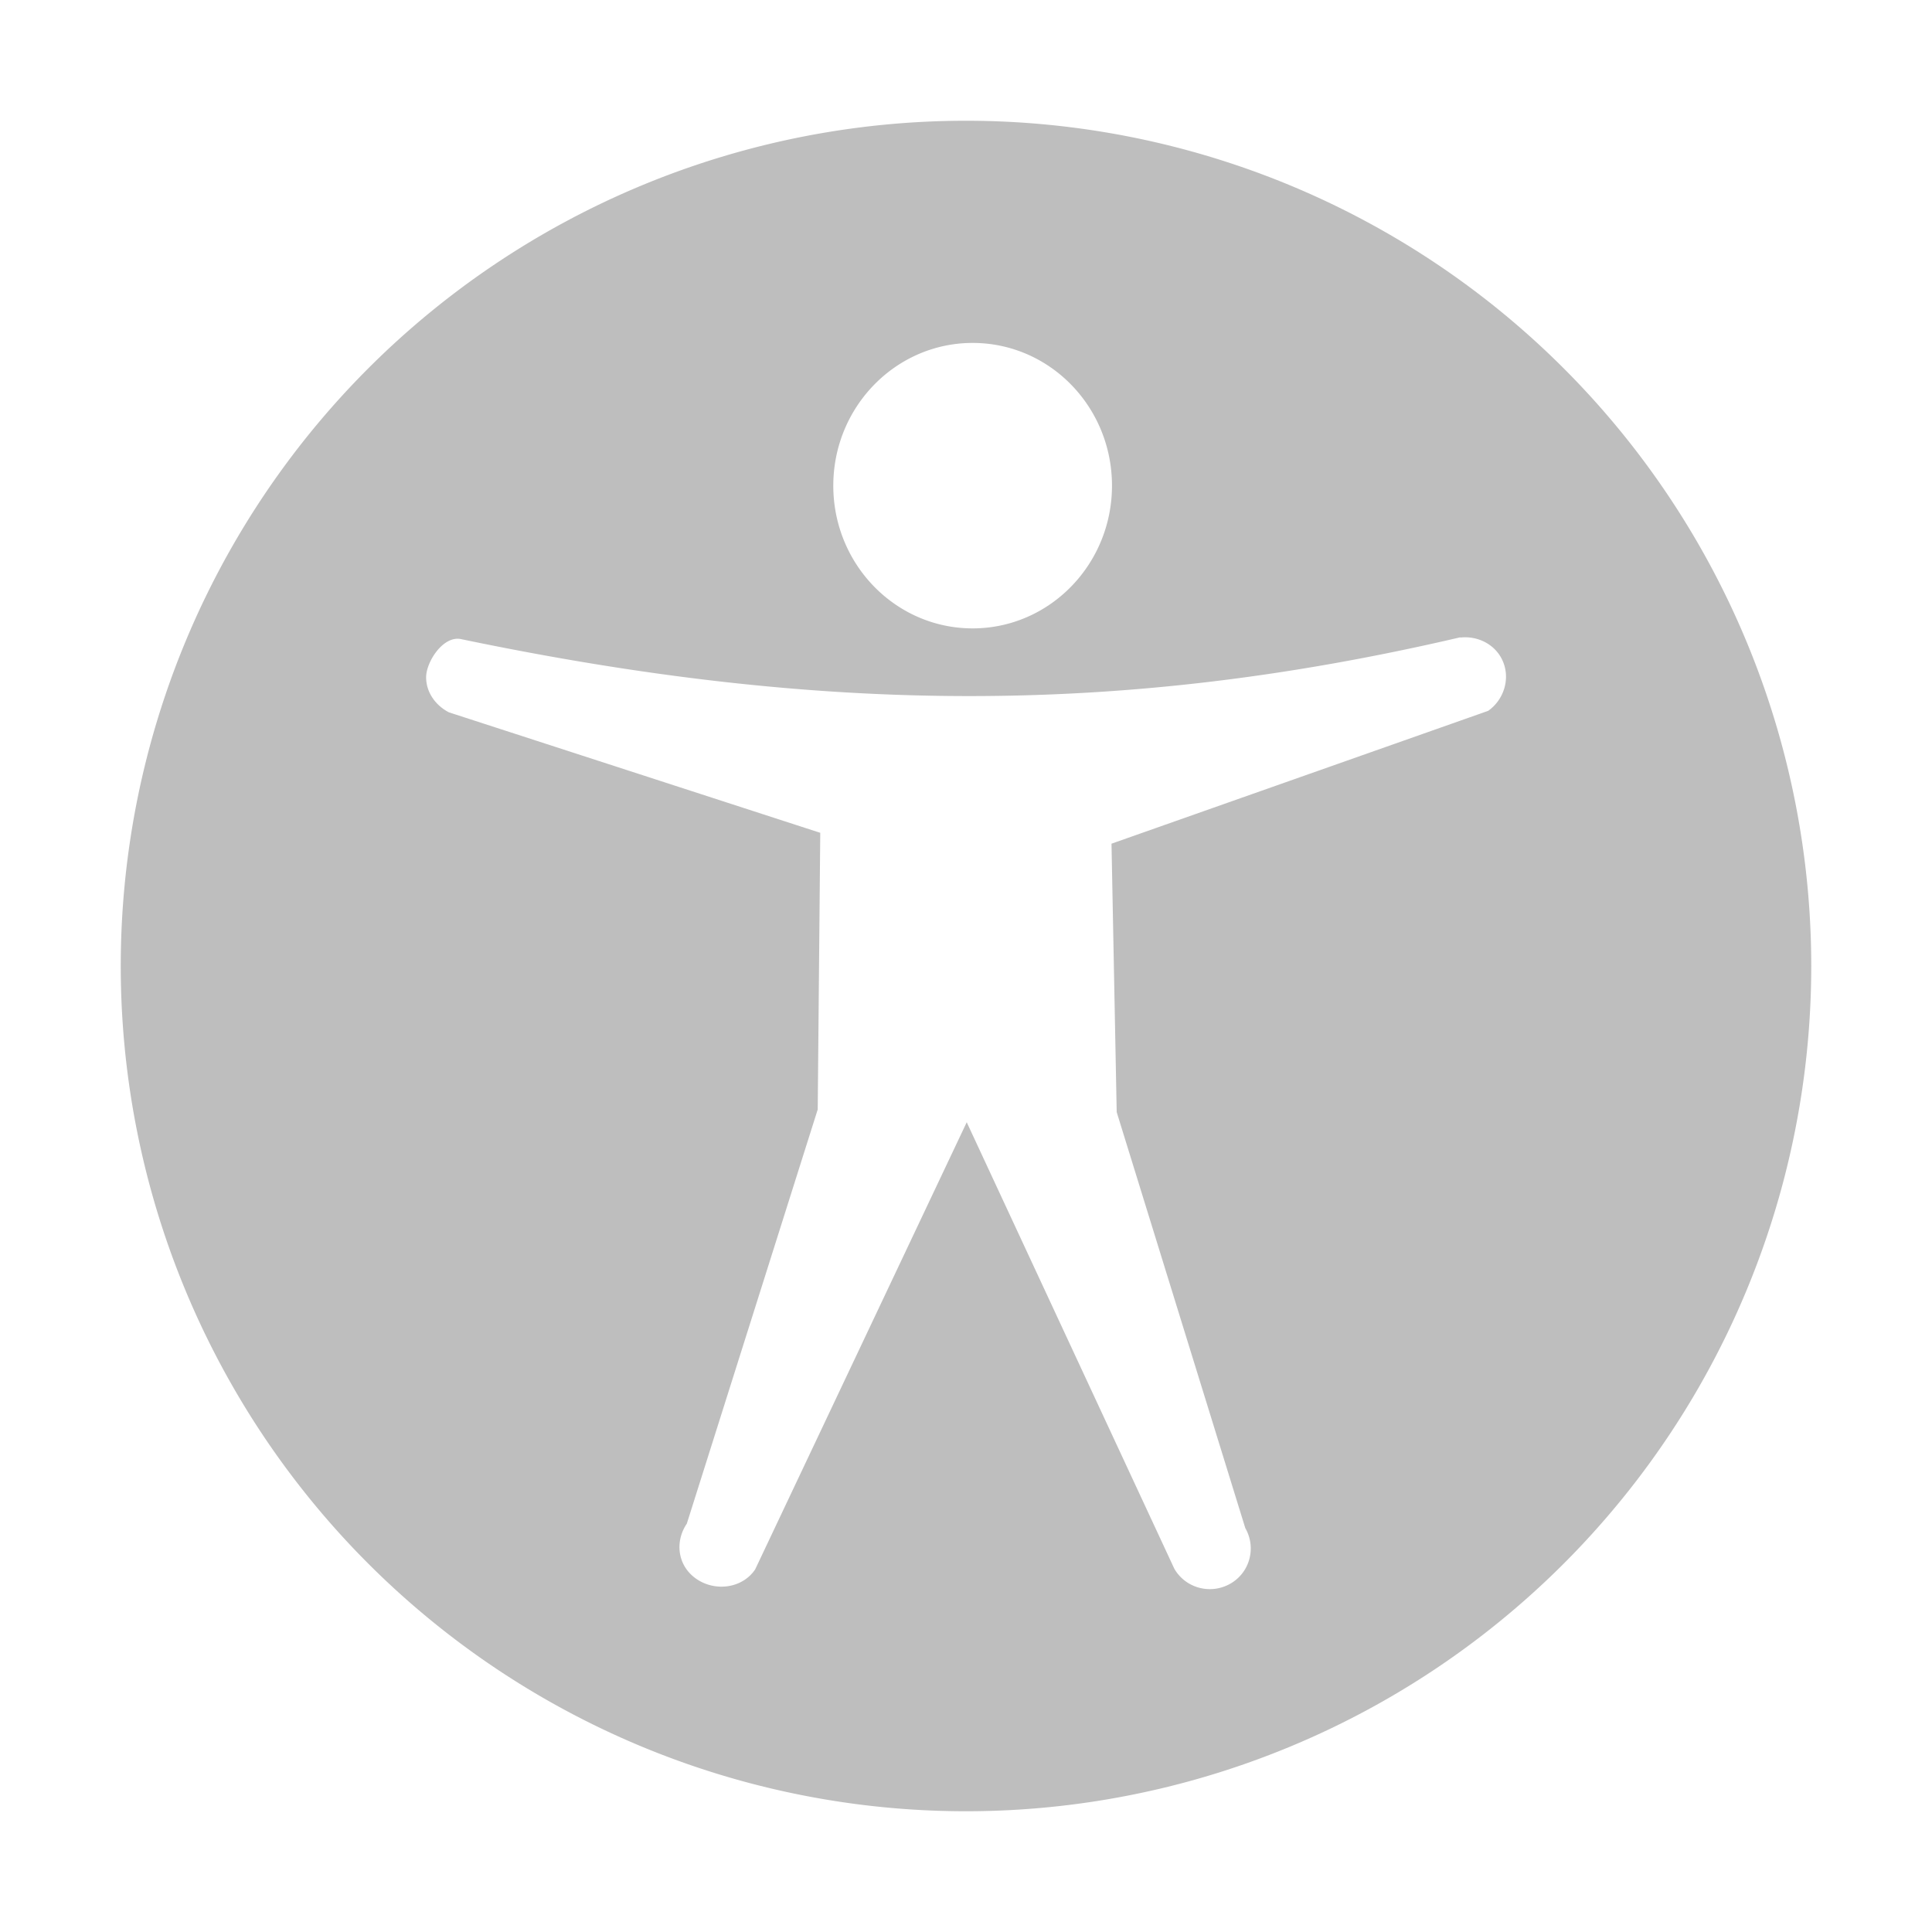 <svg width="16" height="16" version="1.1" xmlns="http://www.w3.org/2000/svg">
 <path d="m8 1a7 7 0 0 0 -7 7 7 7 0 0 0 7 7 7 7 0 0 0 7 -7 7 7 0 0 0 -7 -7zm0.055 1.84c0.638 0 1.154 0.529 1.154 1.182 0 0.652-0.517 1.182-1.154 1.182s-1.154-0.529-1.154-1.182c0-0.652 0.517-1.182 1.154-1.182zm4.039 2.438v0.002c0.153-0.017 0.303 0.065 0.357 0.209 0.055 0.143-9.47e-4 0.31-0.127 0.398l-3.119 1.1 0.043 2.223 1.065 3.445c0.093 0.162 0.038 0.369-0.125 0.461-0.163 0.092-0.37 0.037-0.463-0.125l-1.719-3.697-1.752 3.703c-0.105 0.156-0.326 0.186-0.482 0.082-0.157-0.104-0.189-0.305-0.084-0.461l1.084-3.43 0.021-2.291-3.076-0.998c-0.112-0.059-0.189-0.167-0.188-0.293 0.002-0.126 0.139-0.34 0.285-0.314 3.003 0.626 5.481 0.639 8.279-0.014z" fill="#bebebe"/>
</svg>
